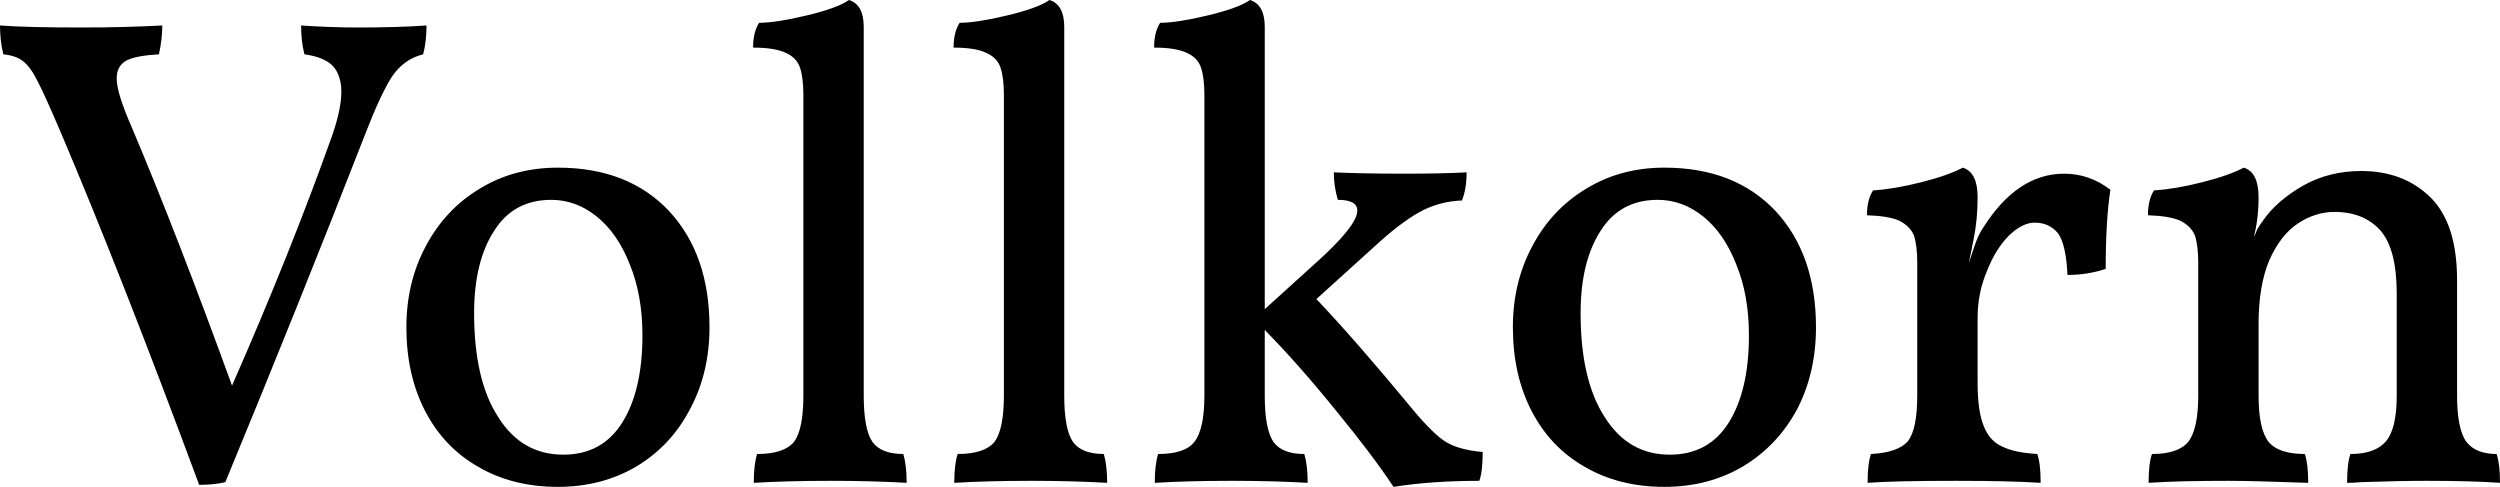 <svg xmlns="http://www.w3.org/2000/svg" viewBox="0.25 -7.17 37.28 7.26"><path d="M5.59-6.76Q6.18-6.76 6.61-6.79L6.61-6.79Q6.61-6.55 6.56-6.36L6.56-6.36Q6.27-6.29 6.09-6.02Q5.92-5.75 5.70-5.18L5.70-5.18Q4.71-2.64 3.61 0.02L3.61 0.02Q3.44 0.06 3.22 0.06L3.22 0.06Q2.06-3.07 1.15-5.21L1.15-5.21Q0.92-5.75 0.81-5.96Q0.70-6.18 0.59-6.26Q0.49-6.34 0.30-6.36L0.30-6.36Q0.25-6.56 0.25-6.79L0.25-6.79Q0.64-6.76 1.46-6.76L1.46-6.76Q2.10-6.76 2.67-6.79L2.67-6.79Q2.67-6.59 2.62-6.36L2.62-6.36Q2.28-6.34 2.14-6.27Q1.99-6.19 1.99-6L1.99-6Q1.99-5.78 2.22-5.26L2.22-5.26Q2.90-3.65 3.71-1.42L3.71-1.42Q4.58-3.40 5.20-5.14L5.20-5.14Q5.34-5.54 5.34-5.80L5.34-5.80Q5.34-6.05 5.21-6.19Q5.08-6.32 4.79-6.36L4.79-6.36Q4.74-6.55 4.74-6.79L4.74-6.79Q5.18-6.76 5.59-6.76L5.59-6.76ZM8.57 0.09Q7.89 0.09 7.38-0.21Q6.87-0.50 6.59-1.04Q6.31-1.58 6.31-2.29L6.31-2.29Q6.31-2.96 6.60-3.50Q6.89-4.05 7.41-4.36Q7.92-4.67 8.57-4.67L8.57-4.67Q9.62-4.67 10.23-4.02Q10.83-3.37 10.83-2.29L10.83-2.29Q10.83-1.61 10.54-1.07Q10.26-0.53 9.75-0.22Q9.23 0.09 8.57 0.09L8.57 0.09ZM8.65-0.39Q9.23-0.39 9.53-0.87Q9.83-1.35 9.83-2.17L9.83-2.17Q9.83-2.77 9.64-3.23Q9.46-3.69 9.15-3.94Q8.84-4.19 8.47-4.19L8.47-4.19Q7.91-4.19 7.62-3.73Q7.32-3.27 7.32-2.50L7.32-2.50Q7.32-1.50 7.68-0.95Q8.03-0.39 8.65-0.39L8.65-0.39ZM11.49 0.03Q11.49-0.24 11.54-0.40L11.54-0.40Q11.94-0.40 12.09-0.58Q12.23-0.77 12.23-1.27L12.23-1.27L12.23-5.75Q12.23-6.01 12.18-6.16Q12.13-6.31 11.97-6.38Q11.81-6.46 11.48-6.46L11.48-6.46Q11.48-6.69 11.57-6.83L11.57-6.83Q11.82-6.83 12.28-6.94Q12.74-7.05 12.91-7.17L12.91-7.17Q13.13-7.10 13.13-6.77L13.13-6.77L13.13-1.27Q13.13-0.77 13.26-0.58Q13.39-0.40 13.72-0.40L13.72-0.40Q13.77-0.23 13.77 0.03L13.77 0.03Q13.25 0 12.64 0L12.64 0Q11.99 0 11.49 0.03L11.49 0.03ZM14.48 0.03Q14.48-0.24 14.53-0.40L14.53-0.40Q14.93-0.40 15.08-0.58Q15.22-0.77 15.22-1.27L15.22-1.27L15.22-5.75Q15.22-6.01 15.17-6.16Q15.12-6.31 14.96-6.38Q14.80-6.46 14.47-6.46L14.47-6.46Q14.47-6.69 14.56-6.83L14.56-6.83Q14.81-6.83 15.27-6.94Q15.73-7.05 15.90-7.17L15.90-7.17Q16.12-7.10 16.12-6.77L16.12-6.77L16.12-1.27Q16.12-0.77 16.25-0.58Q16.38-0.40 16.71-0.40L16.71-0.40Q16.76-0.23 16.76 0.03L16.76 0.03Q16.24 0 15.63 0L15.63 0Q14.98 0 14.48 0.03L14.48 0.03ZM21.32-1.06Q21.62-0.70 21.81-0.58Q22.01-0.46 22.36-0.43L22.36-0.43Q22.36-0.14 22.31 0L22.31 0Q21.60 0 21.03 0.09L21.03 0.09Q20.72-0.38 20.17-1.05Q19.62-1.73 19.11-2.25L19.11-2.25L19.11-1.27Q19.11-0.77 19.24-0.58Q19.37-0.40 19.70-0.40L19.70-0.40Q19.75-0.23 19.75 0.03L19.75 0.03Q19.23 0 18.62 0L18.62 0Q17.97 0 17.47 0.03L17.47 0.03Q17.47-0.24 17.52-0.40L17.52-0.40Q17.92-0.40 18.06-0.58Q18.21-0.77 18.21-1.27L18.21-1.27L18.21-5.75Q18.21-6.01 18.16-6.16Q18.11-6.31 17.95-6.38Q17.79-6.46 17.46-6.46L17.46-6.46Q17.46-6.69 17.55-6.83L17.55-6.83Q17.80-6.83 18.26-6.94Q18.72-7.05 18.89-7.17L18.89-7.17Q19.11-7.10 19.11-6.77L19.11-6.77L19.11-2.56L19.85-3.23Q20.49-3.80 20.49-4.03L20.49-4.03Q20.49-4.19 20.20-4.19L20.20-4.19Q20.14-4.39 20.14-4.60L20.14-4.60Q20.57-4.58 21.18-4.58L21.18-4.58Q21.76-4.58 22.12-4.60L22.12-4.60Q22.12-4.35 22.05-4.18L22.05-4.18Q21.75-4.17 21.48-4.04Q21.20-3.90 20.83-3.57L20.83-3.57L19.88-2.71Q20.47-2.09 21.32-1.06L21.32-1.06ZM25.07 0.09Q24.39 0.09 23.88-0.21Q23.37-0.50 23.09-1.04Q22.81-1.58 22.81-2.29L22.81-2.29Q22.81-2.96 23.10-3.50Q23.39-4.05 23.91-4.36Q24.42-4.67 25.07-4.67L25.07-4.67Q26.12-4.67 26.73-4.02Q27.33-3.37 27.33-2.29L27.33-2.29Q27.33-1.61 27.05-1.07Q26.76-0.53 26.25-0.22Q25.73 0.09 25.07 0.09L25.07 0.09ZM25.15-0.39Q25.73-0.39 26.03-0.87Q26.33-1.35 26.33-2.17L26.33-2.17Q26.33-2.77 26.14-3.23Q25.96-3.69 25.65-3.94Q25.34-4.19 24.97-4.19L24.97-4.19Q24.41-4.19 24.12-3.73Q23.82-3.27 23.82-2.50L23.82-2.50Q23.82-1.50 24.18-0.95Q24.53-0.39 25.15-0.39L25.15-0.39ZM31.03-4.58Q31.41-4.58 31.72-4.34L31.72-4.34Q31.65-3.88 31.65-3.16L31.65-3.16Q31.38-3.07 31.08-3.07L31.08-3.07Q31.06-3.52 30.94-3.69Q30.81-3.85 30.59-3.85L30.59-3.85Q30.41-3.85 30.21-3.66Q30.01-3.46 29.88-3.13Q29.74-2.80 29.74-2.43L29.74-2.43L29.74-1.47Q29.74-1.04 29.83-0.82Q29.92-0.59 30.11-0.51Q30.29-0.42 30.63-0.40L30.63-0.40Q30.68-0.26 30.68 0.03L30.68 0.03Q30.22 0 29.42 0L29.42 0Q28.49 0 28.10 0.03L28.10 0.03Q28.10-0.26 28.15-0.40L28.15-0.40Q28.55-0.42 28.70-0.59Q28.84-0.77 28.84-1.27L28.84-1.27L28.84-3.25Q28.84-3.51 28.79-3.66Q28.73-3.80 28.57-3.88Q28.41-3.95 28.09-3.96L28.09-3.96Q28.09-4.19 28.18-4.33L28.18-4.33Q28.49-4.35 28.89-4.45Q29.29-4.55 29.52-4.67L29.52-4.67Q29.74-4.60 29.74-4.23L29.74-4.23Q29.74-3.89 29.68-3.60Q29.62-3.30 29.61-3.25L29.61-3.25Q29.63-3.31 29.69-3.49Q29.75-3.67 29.82-3.77L29.82-3.77Q30.33-4.58 31.03-4.58L31.03-4.58ZM37.48-0.40Q37.53-0.25 37.53 0.03L37.53 0.03Q37.10 0 36.44 0L36.44 0Q36.03 0 35.45 0.02L35.45 0.02Q35.38 0.03 35.25 0.03L35.25 0.03Q35.25-0.26 35.30-0.40L35.30-0.40Q35.67-0.40 35.83-0.59Q35.99-0.78 35.99-1.27L35.99-1.27L35.99-2.79Q35.99-3.45 35.75-3.73Q35.50-4.01 35.06-4.01L35.06-4.01Q34.78-4.01 34.52-3.84Q34.26-3.67 34.09-3.29Q33.93-2.91 33.93-2.34L33.93-2.34L33.93-1.27Q33.93-0.77 34.08-0.58Q34.23-0.40 34.62-0.40L34.62-0.40Q34.67-0.25 34.67 0.03L34.67 0.03Q33.83 0 33.48 0L33.48 0Q32.72 0 32.29 0.03L32.29 0.03Q32.29-0.26 32.34-0.40L32.34-0.40Q32.73-0.40 32.88-0.58Q33.03-0.77 33.03-1.27L33.03-1.27L33.03-3.25Q33.03-3.51 32.98-3.66Q32.92-3.80 32.76-3.88Q32.60-3.95 32.28-3.96L32.28-3.96Q32.28-4.19 32.37-4.33L32.37-4.33Q32.68-4.35 33.08-4.45Q33.48-4.55 33.71-4.67L33.71-4.67Q33.93-4.60 33.93-4.23L33.93-4.23Q33.93-3.91 33.86-3.64L33.86-3.64Q33.88-3.67 33.91-3.75Q33.95-3.82 34.01-3.90L34.01-3.90Q34.21-4.18 34.59-4.40Q34.98-4.62 35.46-4.62L35.46-4.62Q36.09-4.62 36.49-4.23Q36.89-3.84 36.89-2.99L36.89-2.99L36.89-1.27Q36.89-0.77 37.03-0.58Q37.17-0.40 37.48-0.40L37.48-0.40Z"/></svg>